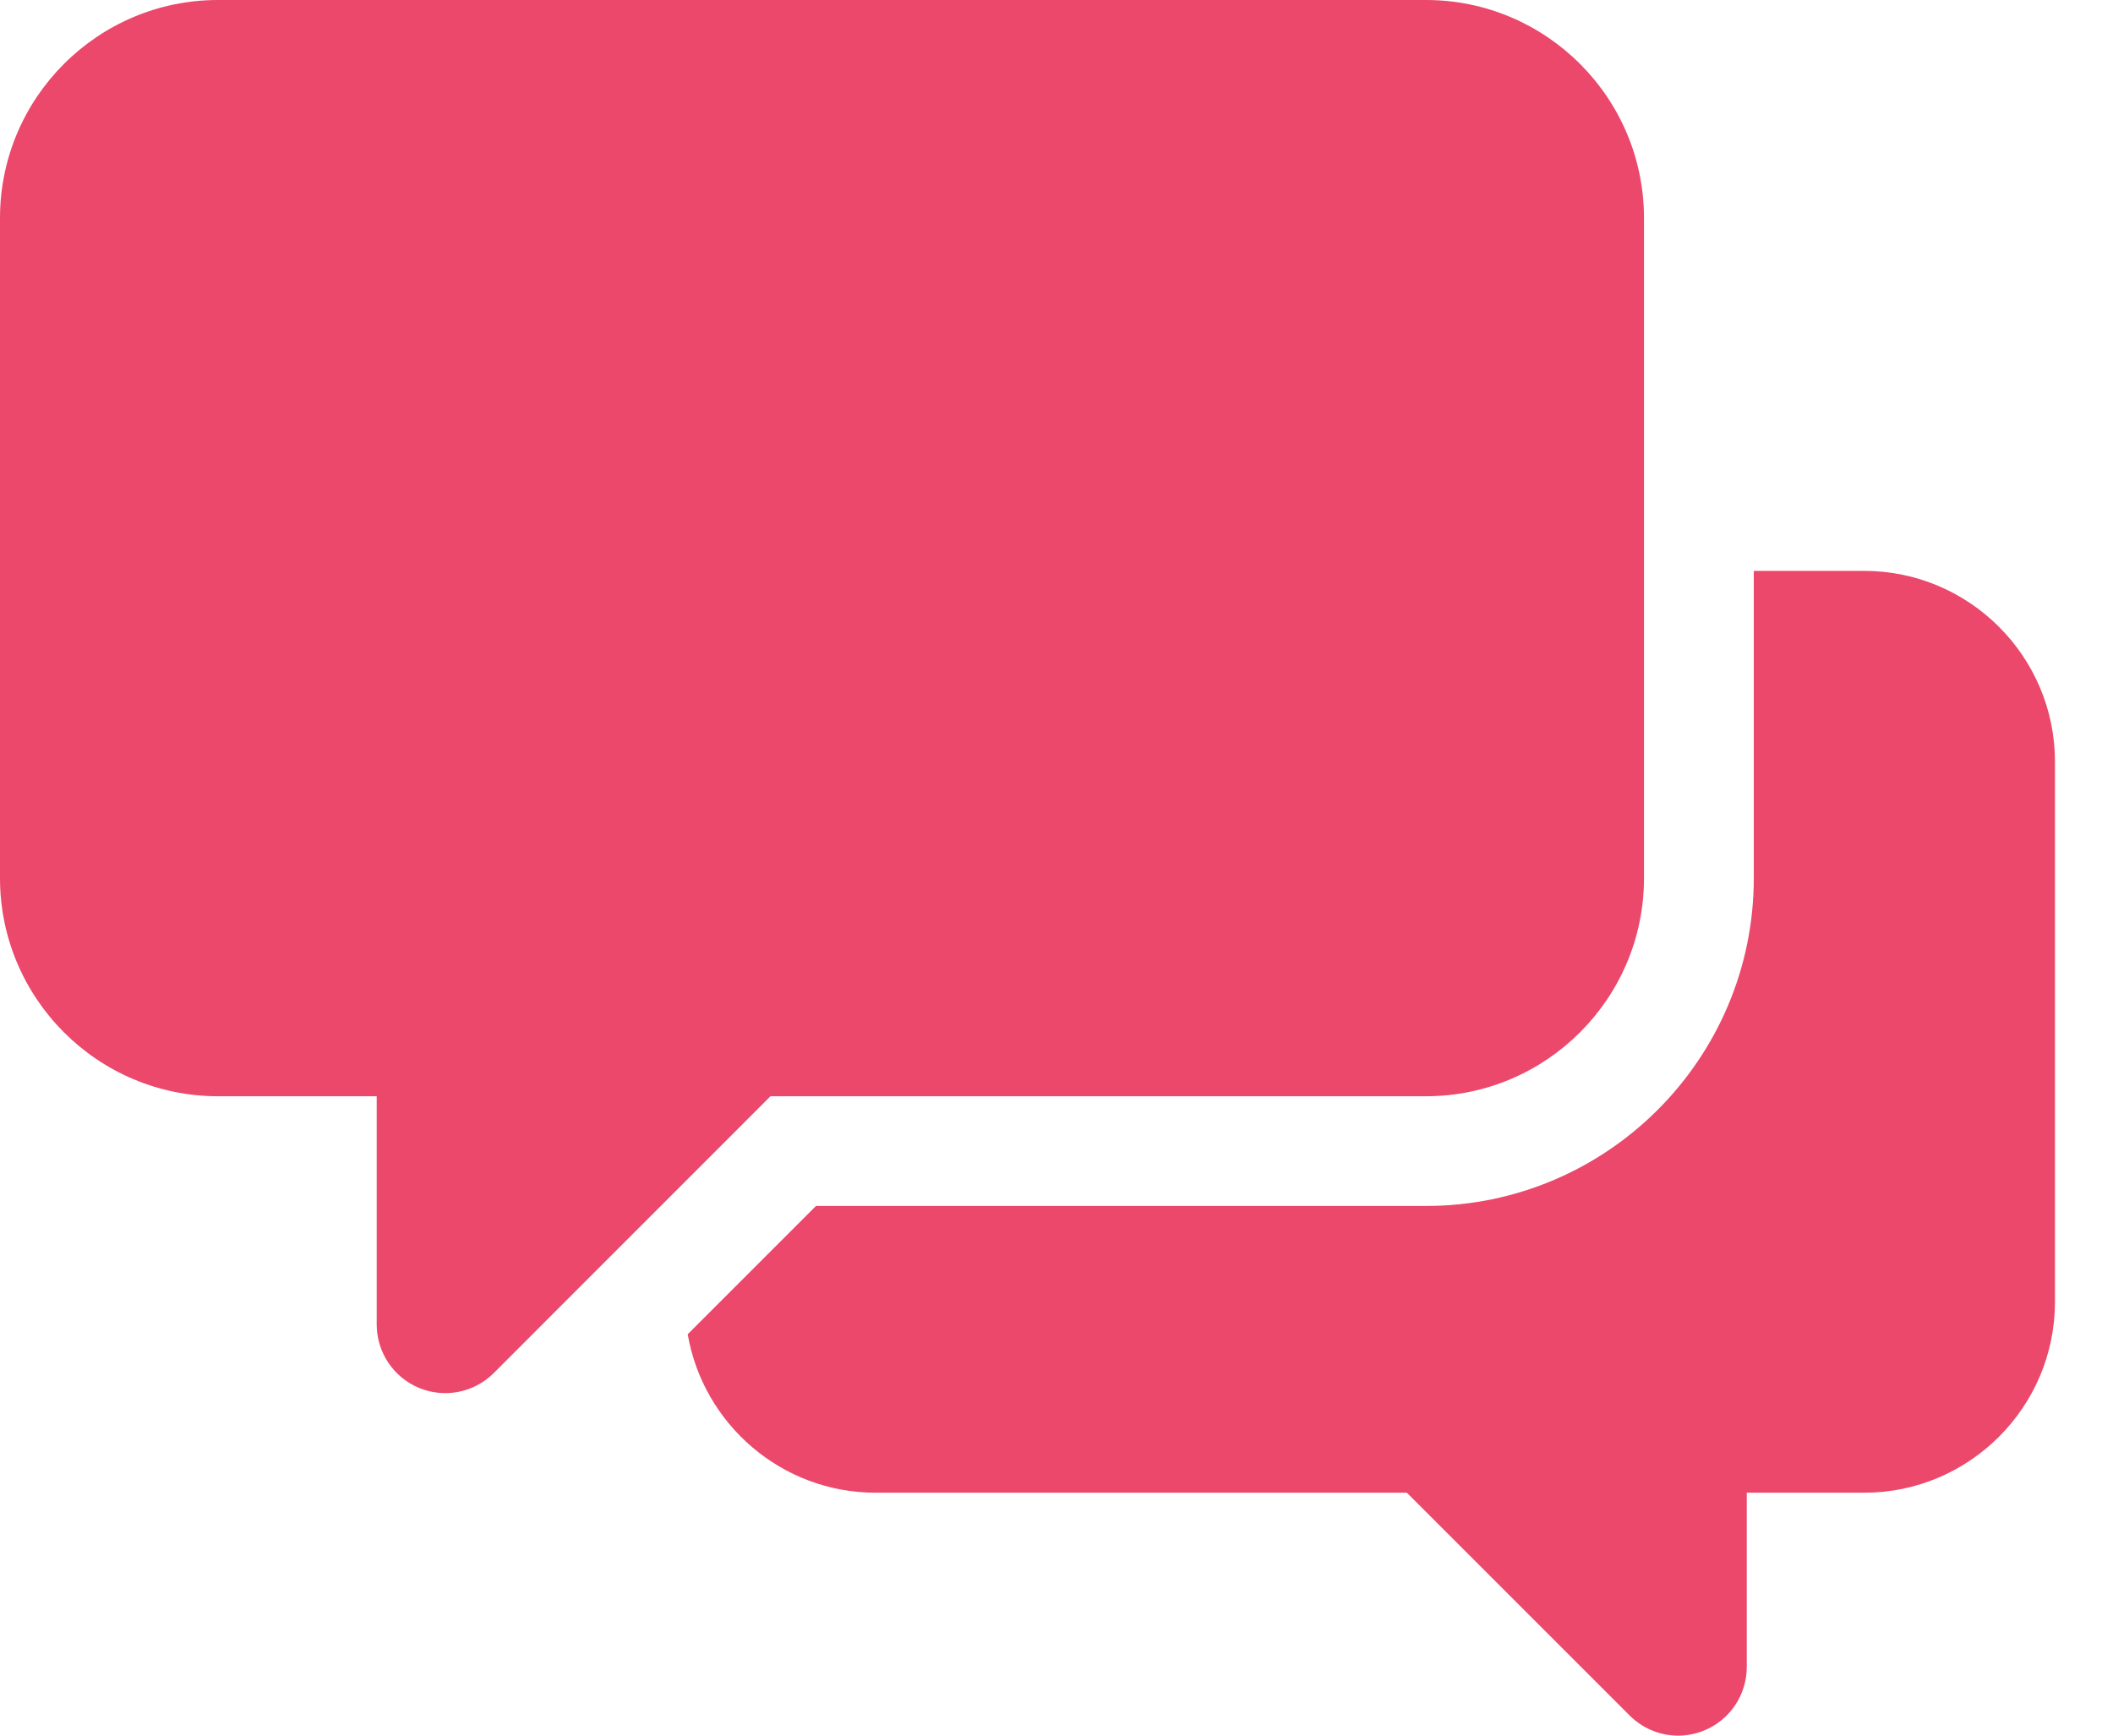 <svg width="28" height="23" viewBox="0 0 28 23" fill="none" xmlns="http://www.w3.org/2000/svg">
<path d="M18.896 14.527C20.489 14.527 21.785 13.231 21.785 11.637V2.89C21.785 1.296 20.489 0 18.896 0H2.889C1.296 0 0 1.296 0 2.89V11.637C0 13.231 1.296 14.527 2.889 14.527H4.992V17.552C4.992 17.919 5.213 18.251 5.553 18.392C5.665 18.438 5.784 18.461 5.901 18.461C6.137 18.461 6.37 18.368 6.544 18.194L10.21 14.527H18.896Z" fill="#eb486b"/>
<path d="M24.702 7.565H23.24V11.637C23.24 14.033 21.291 15.981 18.896 15.981H10.813L9.113 17.681C9.318 18.872 10.357 19.781 11.605 19.781H18.643L21.595 22.733C21.769 22.907 22.001 23 22.238 23C22.355 23 22.473 22.977 22.586 22.93C22.925 22.79 23.147 22.458 23.147 22.09V19.781H24.702C26.096 19.781 27.231 18.646 27.231 17.252V10.094C27.231 8.7 26.096 7.565 24.702 7.565Z" fill="#eb486b"/>
</svg>
